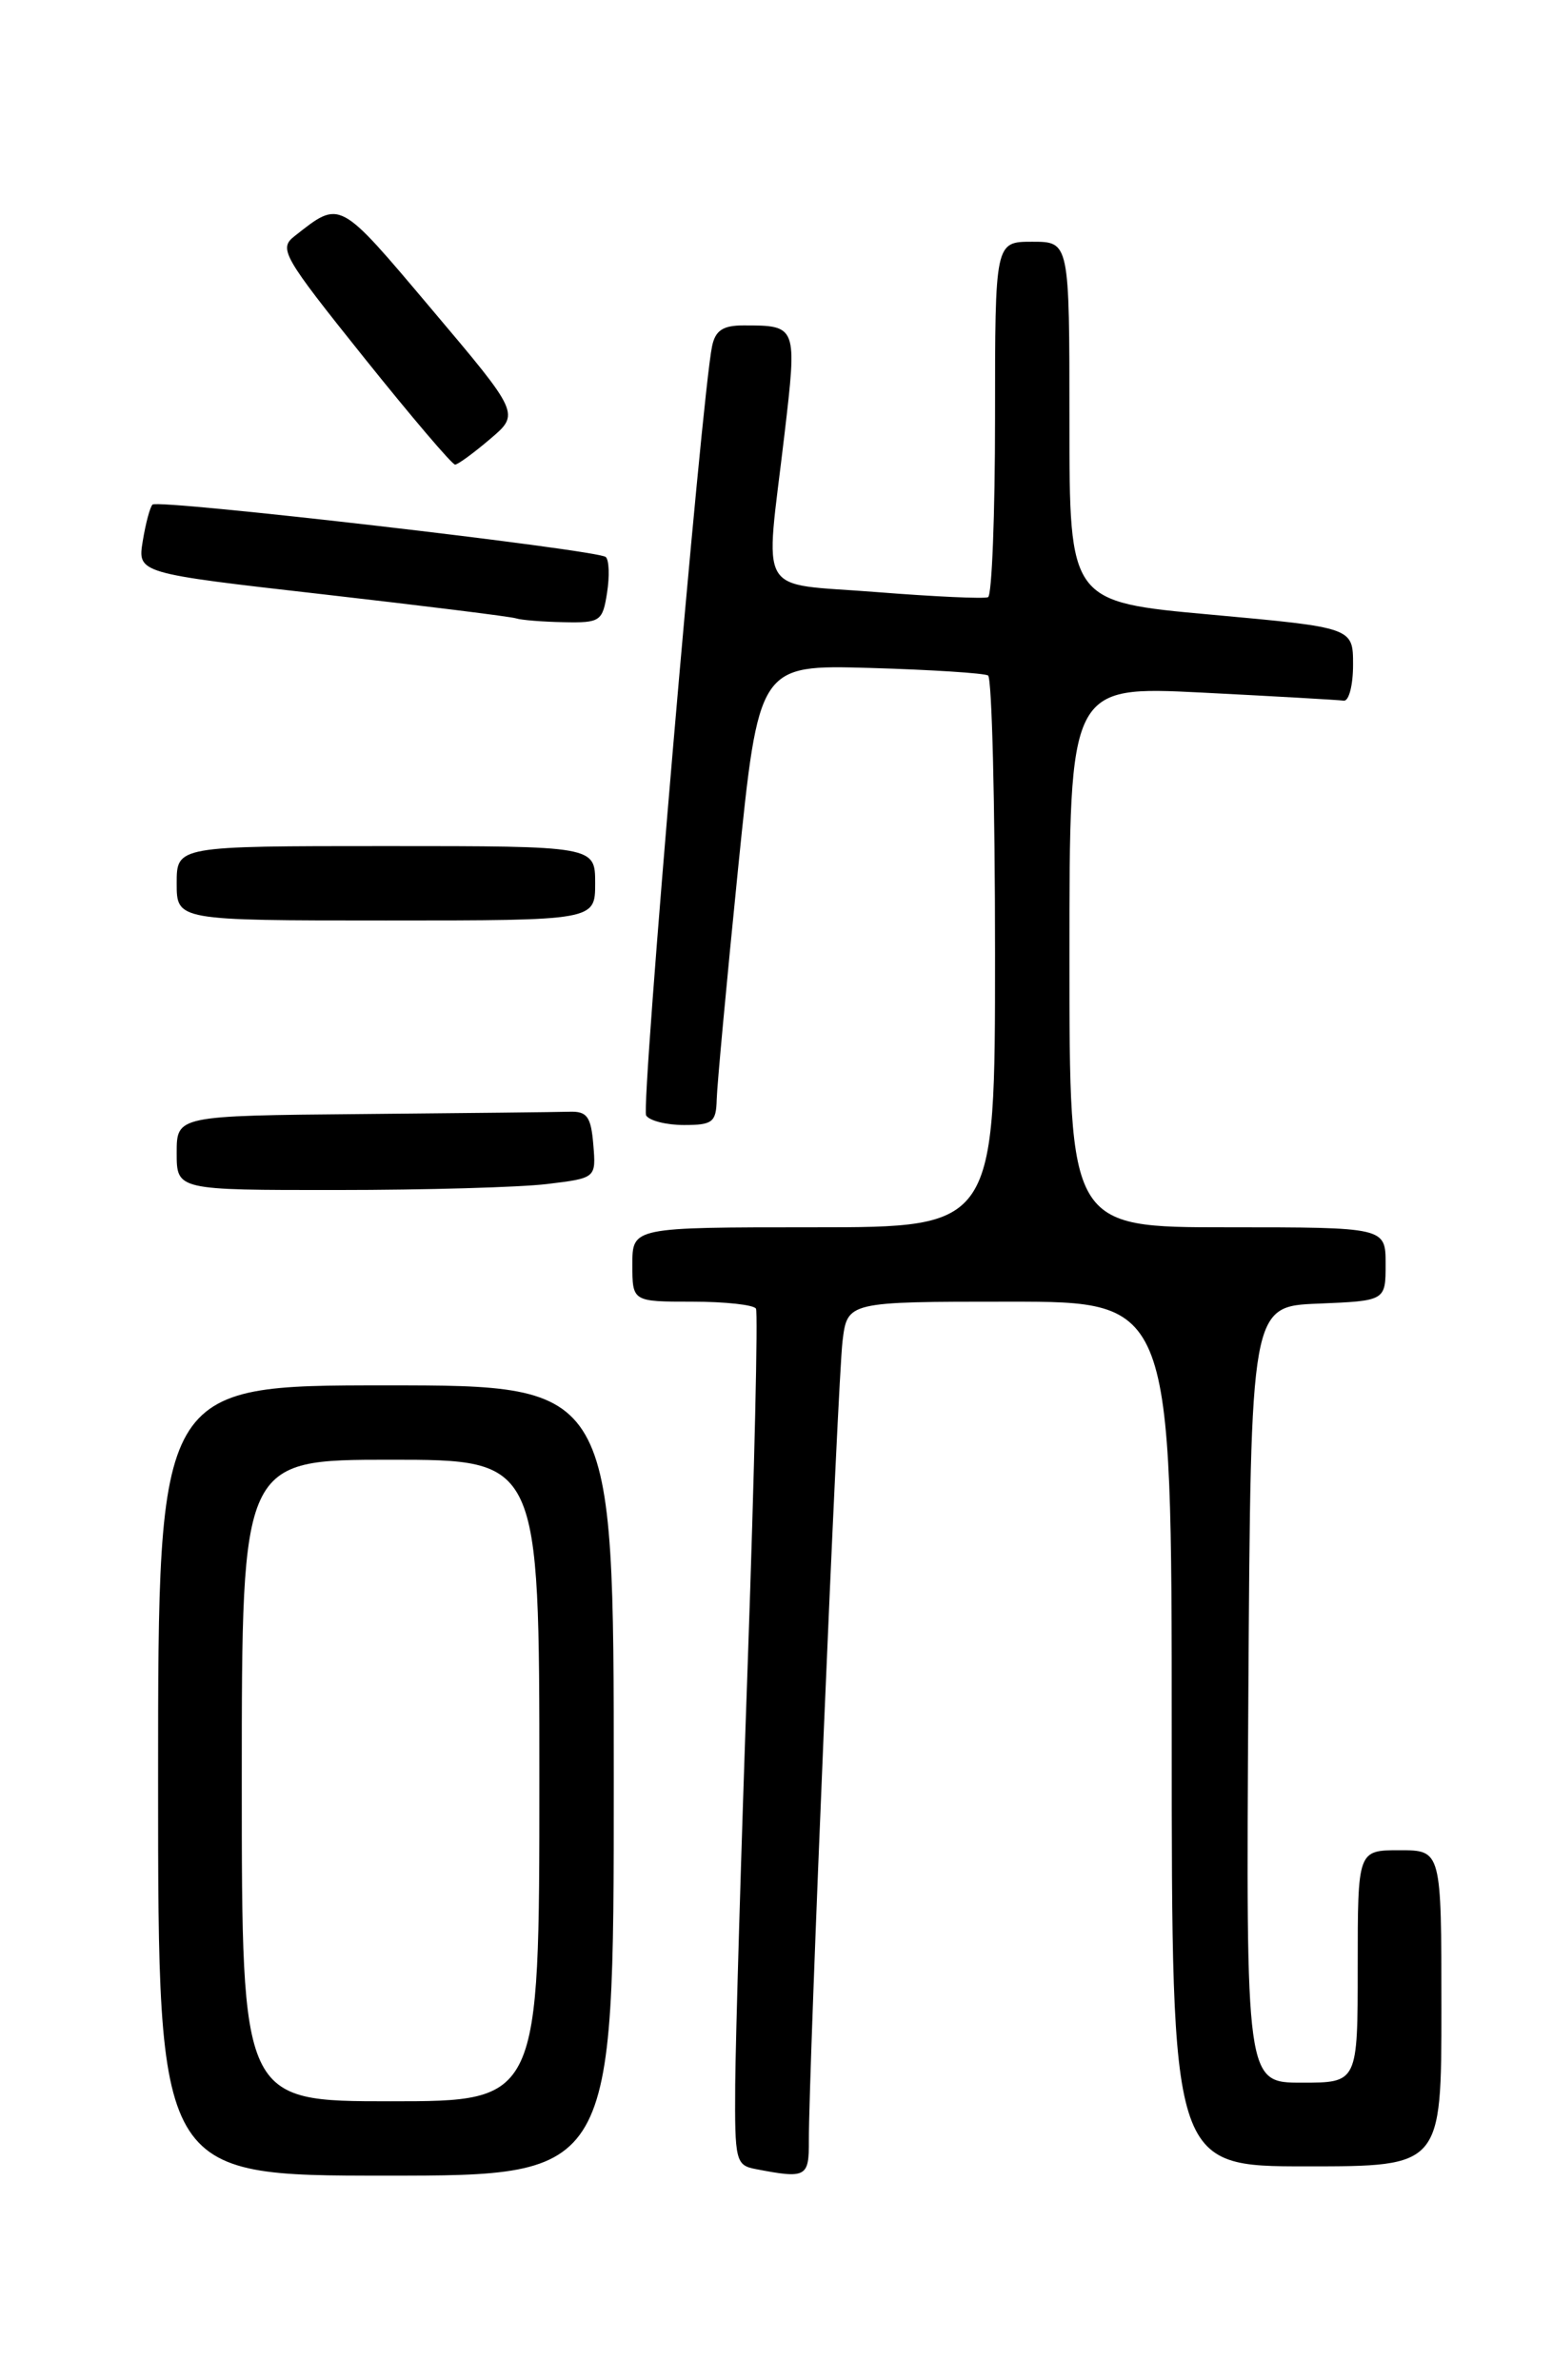 <?xml version="1.0" encoding="UTF-8" standalone="no"?>
<!DOCTYPE svg PUBLIC "-//W3C//DTD SVG 1.1//EN" "http://www.w3.org/Graphics/SVG/1.1/DTD/svg11.dtd" >
<svg xmlns="http://www.w3.org/2000/svg" xmlns:xlink="http://www.w3.org/1999/xlink" version="1.1" viewBox="0 0 167 256">
 <g >
 <path fill="currentColor"
d=" M 66.00 191.50 C 66.00 149.00 66.00 149.00 41.50 149.00 C 17.00 149.00 17.00 149.00 17.00 191.50 C 17.00 234.00 17.00 234.00 41.50 234.00 C 66.00 234.00 66.00 234.00 66.00 191.50 Z  M 86.98 230.25 C 86.95 222.96 90.09 148.44 90.60 144.25 C 91.12 140.00 91.12 140.00 108.56 140.00 C 126.00 140.00 126.00 140.00 126.00 186.50 C 126.00 233.00 126.00 233.00 140.50 233.00 C 155.00 233.00 155.00 233.00 155.00 216.00 C 155.00 199.00 155.00 199.00 150.50 199.00 C 146.00 199.00 146.00 199.00 146.00 211.50 C 146.00 224.00 146.00 224.00 139.99 224.00 C 133.98 224.00 133.98 224.00 134.24 182.25 C 134.50 140.50 134.50 140.50 141.75 140.21 C 149.00 139.91 149.00 139.91 149.00 135.96 C 149.00 132.00 149.00 132.00 132.00 132.00 C 115.00 132.00 115.00 132.00 115.00 102.89 C 115.00 73.78 115.00 73.78 129.25 74.49 C 137.09 74.89 143.95 75.28 144.50 75.36 C 145.05 75.43 145.50 73.70 145.50 71.50 C 145.50 67.50 145.50 67.50 130.25 66.11 C 115.00 64.73 115.00 64.73 115.00 45.36 C 115.00 26.00 115.00 26.00 111.00 26.00 C 107.00 26.00 107.00 26.00 107.00 44.94 C 107.00 55.36 106.66 64.04 106.25 64.23 C 105.84 64.42 100.44 64.17 94.25 63.68 C 81.16 62.64 82.27 64.53 84.35 46.78 C 85.73 35.01 85.73 35.00 79.94 35.00 C 77.74 35.00 76.92 35.54 76.57 37.25 C 75.45 42.57 68.90 119.03 69.48 119.97 C 69.83 120.54 71.67 121.00 73.56 121.00 C 76.63 121.00 77.01 120.70 77.07 118.25 C 77.11 116.74 78.14 105.60 79.36 93.50 C 81.59 71.50 81.59 71.50 93.54 71.84 C 100.12 72.03 105.83 72.40 106.25 72.65 C 106.66 72.91 107.00 86.37 107.00 102.56 C 107.00 132.00 107.00 132.00 87.50 132.00 C 68.00 132.00 68.00 132.00 68.00 136.00 C 68.00 140.00 68.00 140.00 74.44 140.00 C 77.98 140.00 81.07 140.34 81.29 140.75 C 81.52 141.16 81.13 158.15 80.42 178.50 C 79.70 198.85 79.10 219.41 79.06 224.18 C 79.00 232.41 79.12 232.88 81.25 233.29 C 86.69 234.34 87.00 234.18 86.98 230.25 Z  M 58.80 127.35 C 64.10 126.71 64.10 126.71 63.80 123.10 C 63.55 120.10 63.13 119.51 61.25 119.57 C 60.01 119.61 50.00 119.72 39.00 119.82 C 19.00 120.00 19.00 120.00 19.00 124.00 C 19.00 128.00 19.00 128.00 36.25 127.99 C 45.74 127.99 55.89 127.70 58.80 127.35 Z  M 64.00 95.00 C 64.00 91.00 64.00 91.00 41.50 91.00 C 19.00 91.00 19.00 91.00 19.00 95.00 C 19.00 99.00 19.00 99.00 41.50 99.00 C 64.00 99.00 64.00 99.00 64.00 95.00 Z  M 65.28 63.75 C 65.56 61.96 65.50 60.24 65.14 59.91 C 64.28 59.13 17.01 53.66 16.40 54.27 C 16.13 54.54 15.66 56.30 15.35 58.20 C 14.79 61.65 14.79 61.65 34.65 63.91 C 45.57 65.16 54.95 66.32 55.50 66.51 C 56.05 66.69 58.36 66.88 60.64 66.92 C 64.55 67.00 64.80 66.83 65.28 63.75 Z  M 52.70 47.22 C 55.91 44.50 55.91 44.50 46.40 33.24 C 36.35 21.33 36.65 21.49 31.67 25.40 C 29.95 26.75 30.41 27.55 39.11 38.42 C 44.21 44.79 48.63 49.99 48.94 49.97 C 49.25 49.96 50.94 48.72 52.70 47.22 Z  M 26.00 191.50 C 26.00 157.00 26.00 157.00 42.00 157.00 C 58.00 157.00 58.00 157.00 58.00 191.50 C 58.00 226.00 58.00 226.00 42.00 226.00 C 26.00 226.00 26.00 226.00 26.00 191.50 Z "/>
</g>
</svg>
